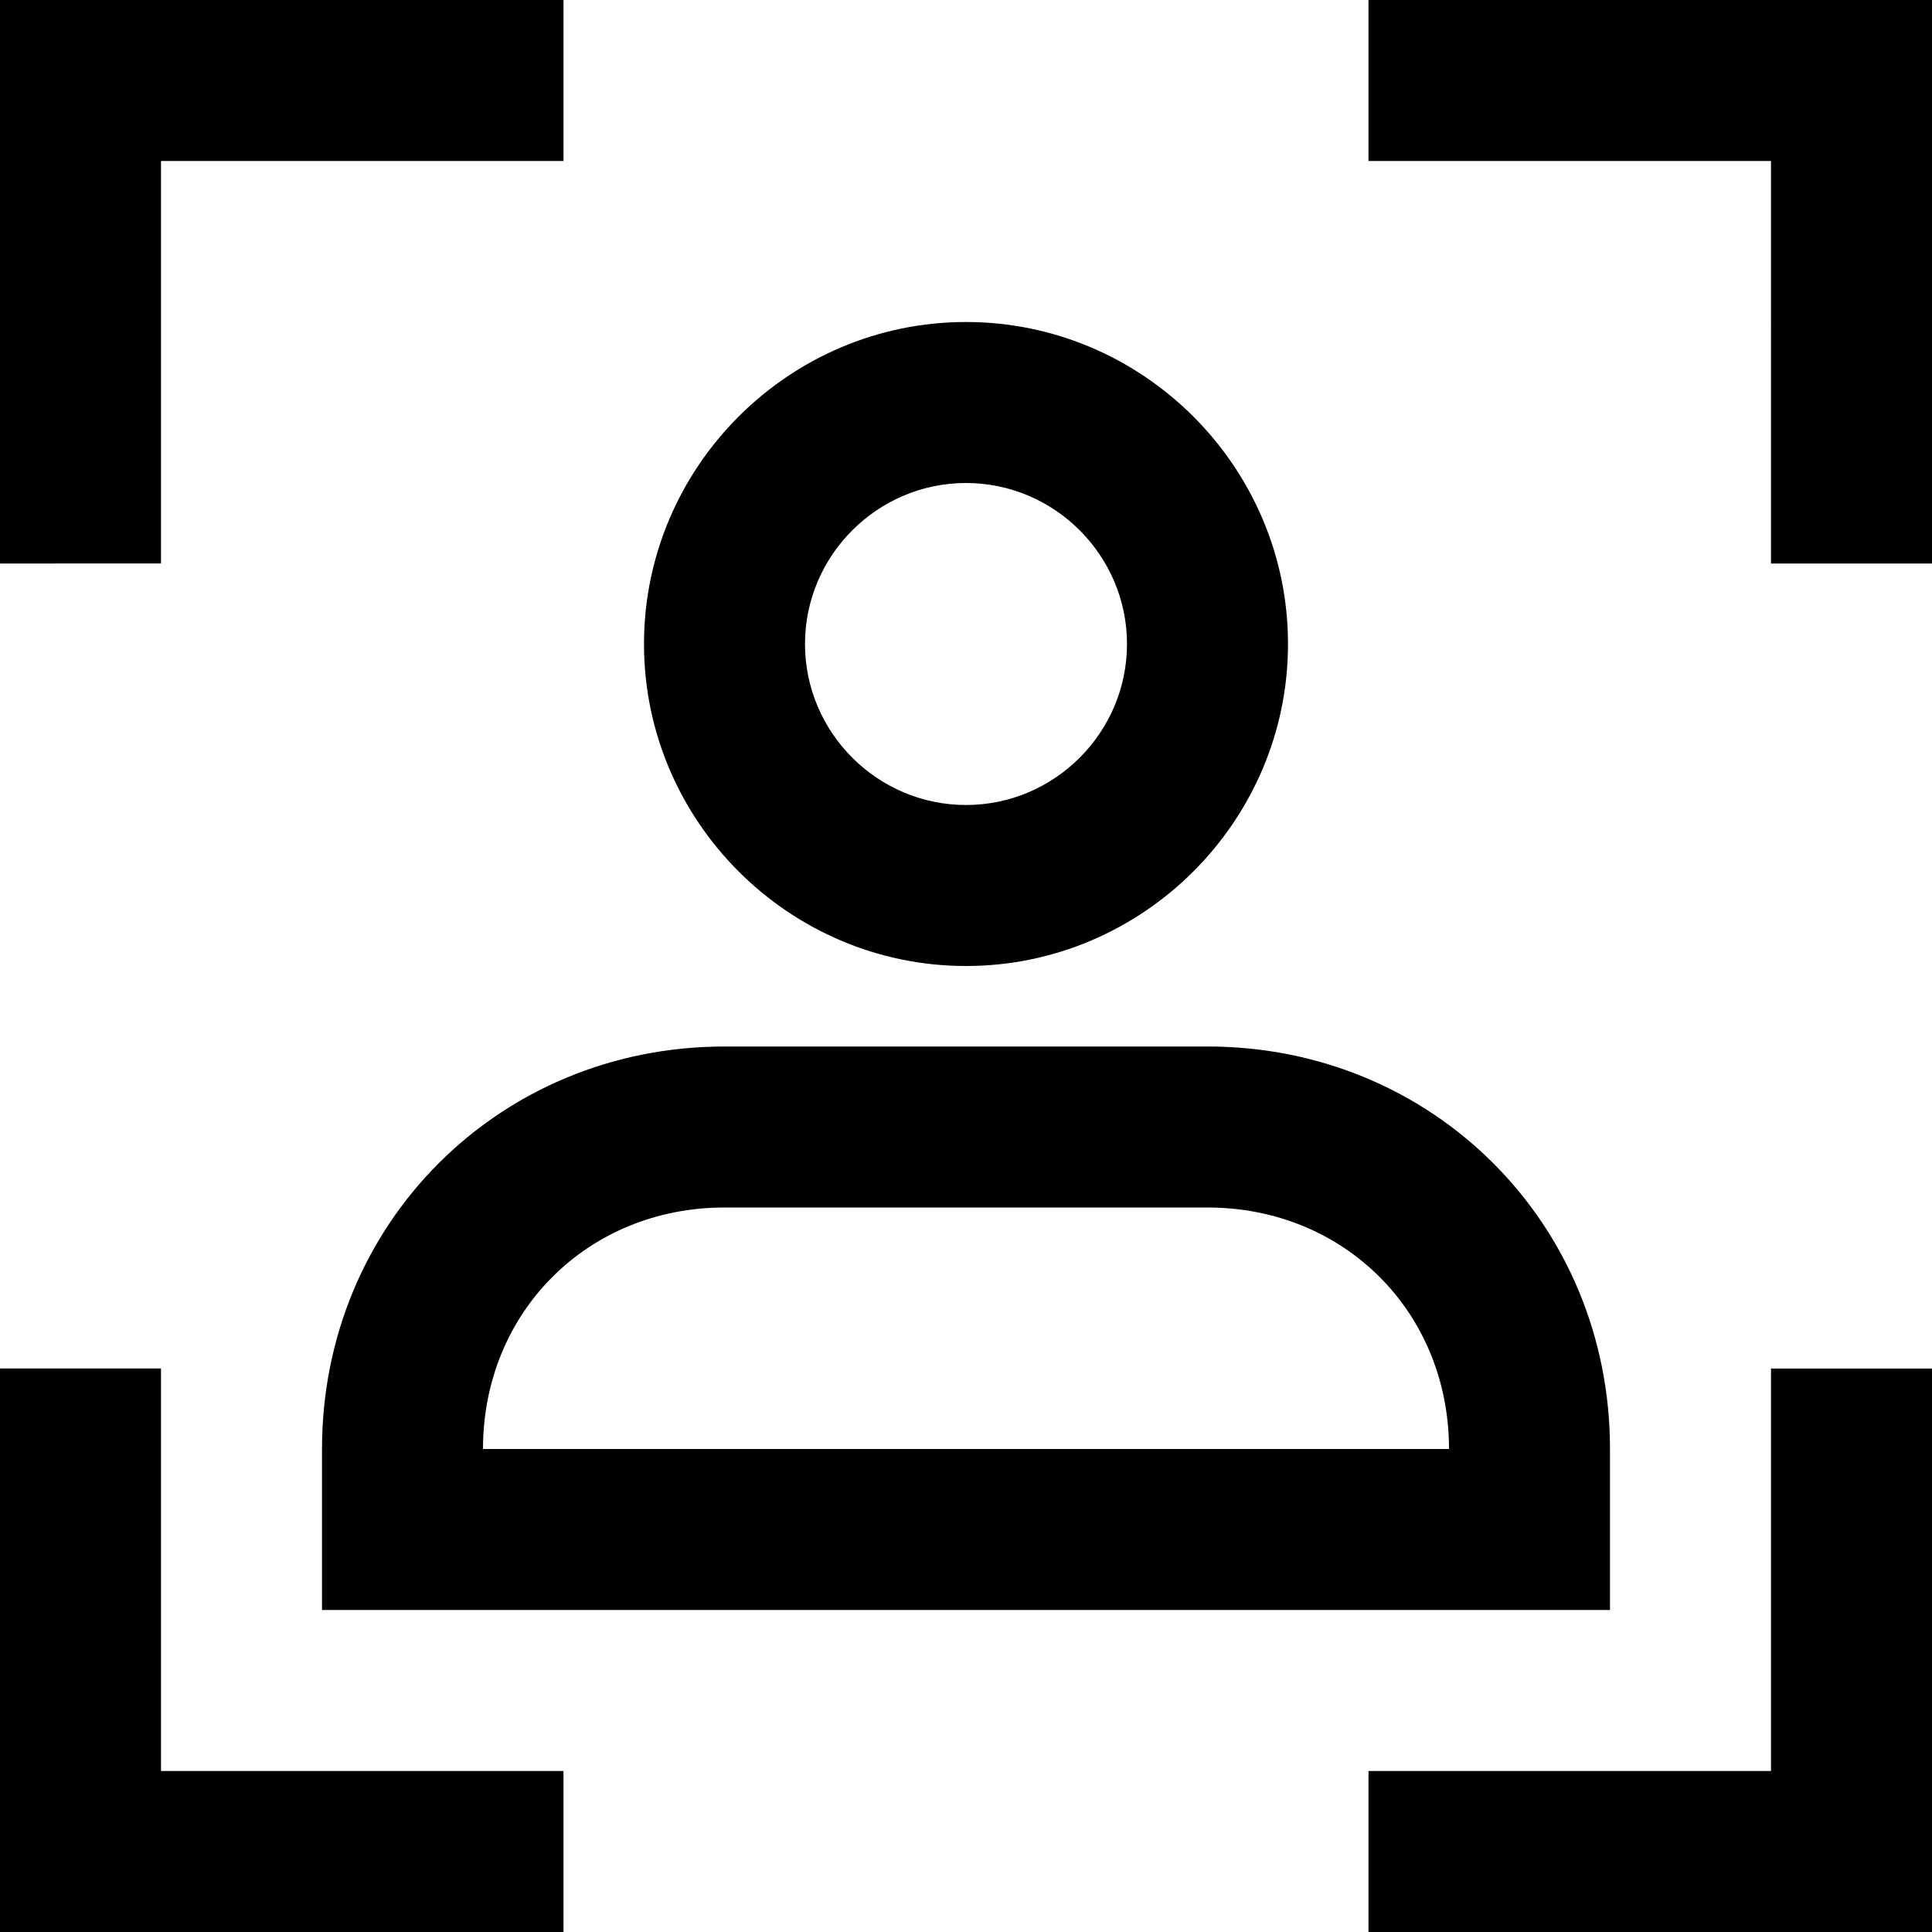 <svg xmlns="http://www.w3.org/2000/svg" viewBox="0 0 24 24"><path d="M17 24v-2h5v-5h2v7h-7zM0 24v-7h2v5h5v2H0zm4-4v-2c0-2.8 2.2-5 5-5h6c2.8 0 5 2.2 5 5v2H4zm2-2h12c0-1.7-1.3-3-3-3H9c-1.7 0-3 1.3-3 3zM8 8c0-2.2 1.8-4 4-4s4 1.8 4 4-1.8 4-4 4-4-1.8-4-4zm2 0c0 1.1.9 2 2 2s2-.9 2-2-.9-2-2-2-2 .9-2 2zm12-1V2h-5V0h7v7h-2zM0 7V0h7v2H2v5H0z"/></svg>